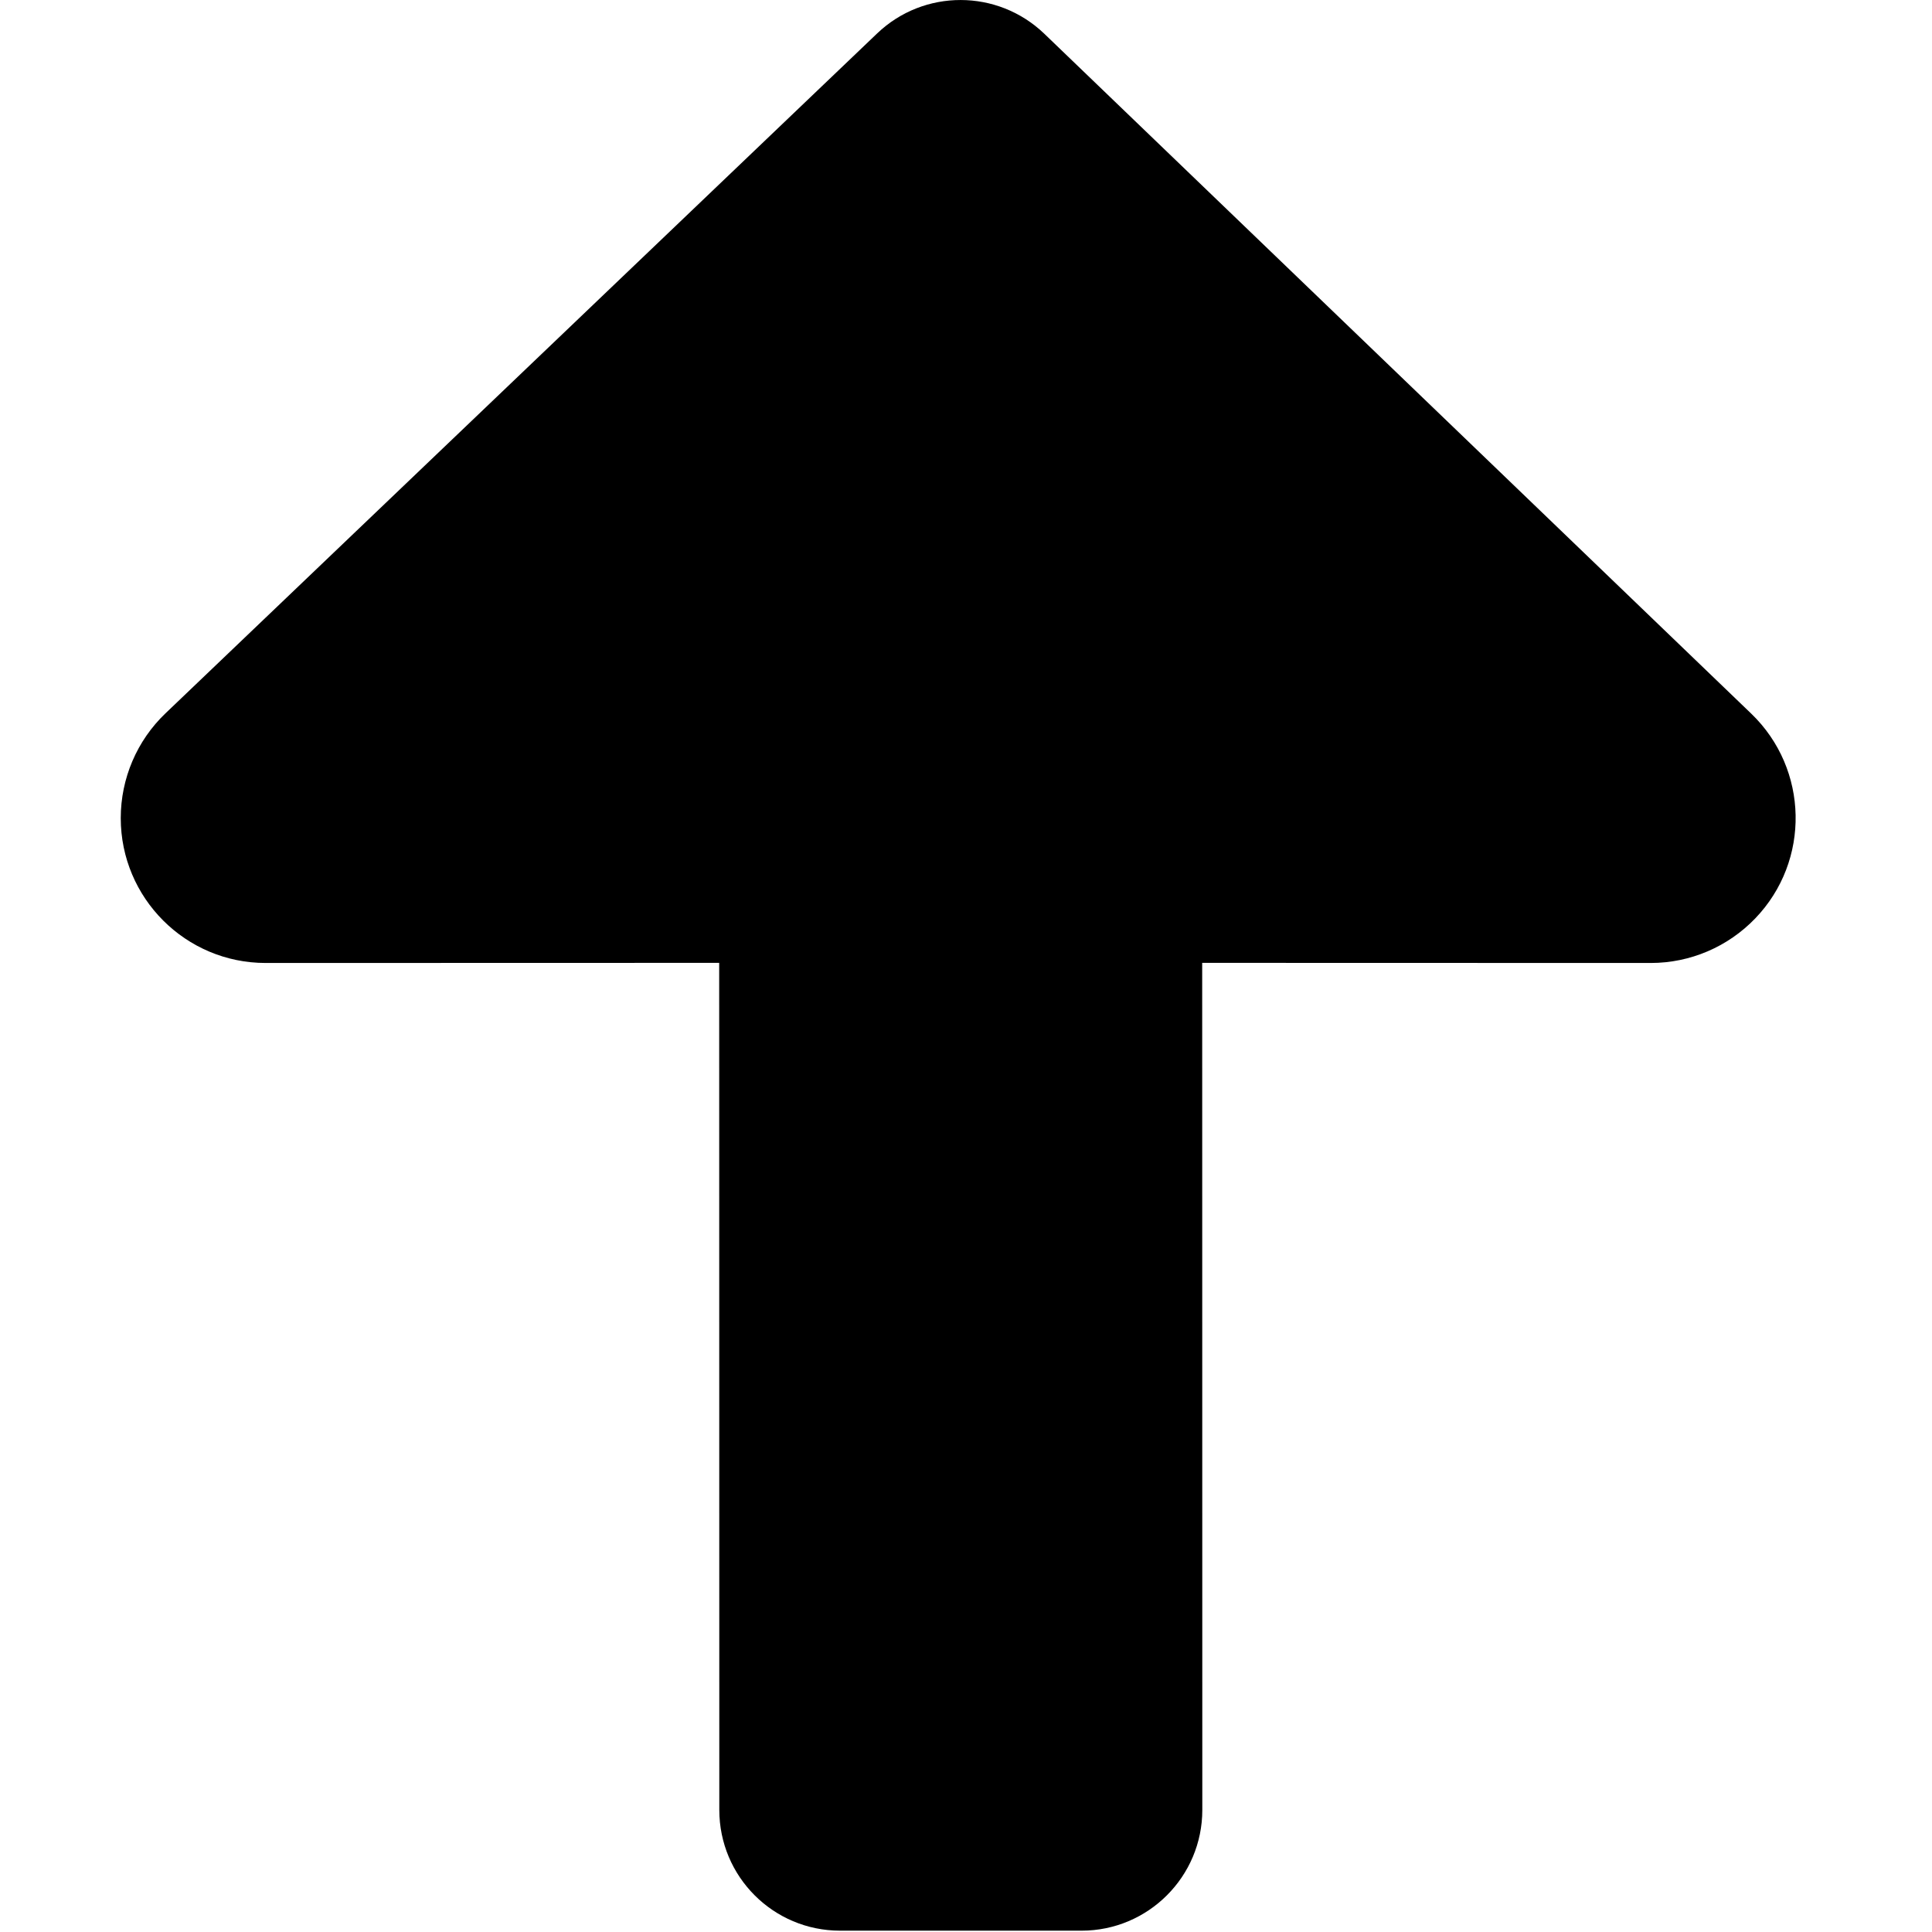 <svg viewBox="0 0 16 16">
  <path d="M8.648,0.279 L14.503,5.91 C14.98,6.369 14.995,7.129 14.536,7.606 C14.309,7.842 13.997,7.975 13.671,7.975 L9.956,7.974 L9.957,14.989 C9.957,15.541 9.509,15.989 8.957,15.989 L6.957,15.989 C6.404,15.989 5.957,15.541 5.957,14.989 L5.956,7.974 L2.2,7.975 C1.537,7.975 1,7.437 1,6.775 C1,6.447 1.134,6.133 1.371,5.907 L7.264,0.277 C7.651,-0.093 8.261,-0.092 8.648,0.279 Z" />
</svg>